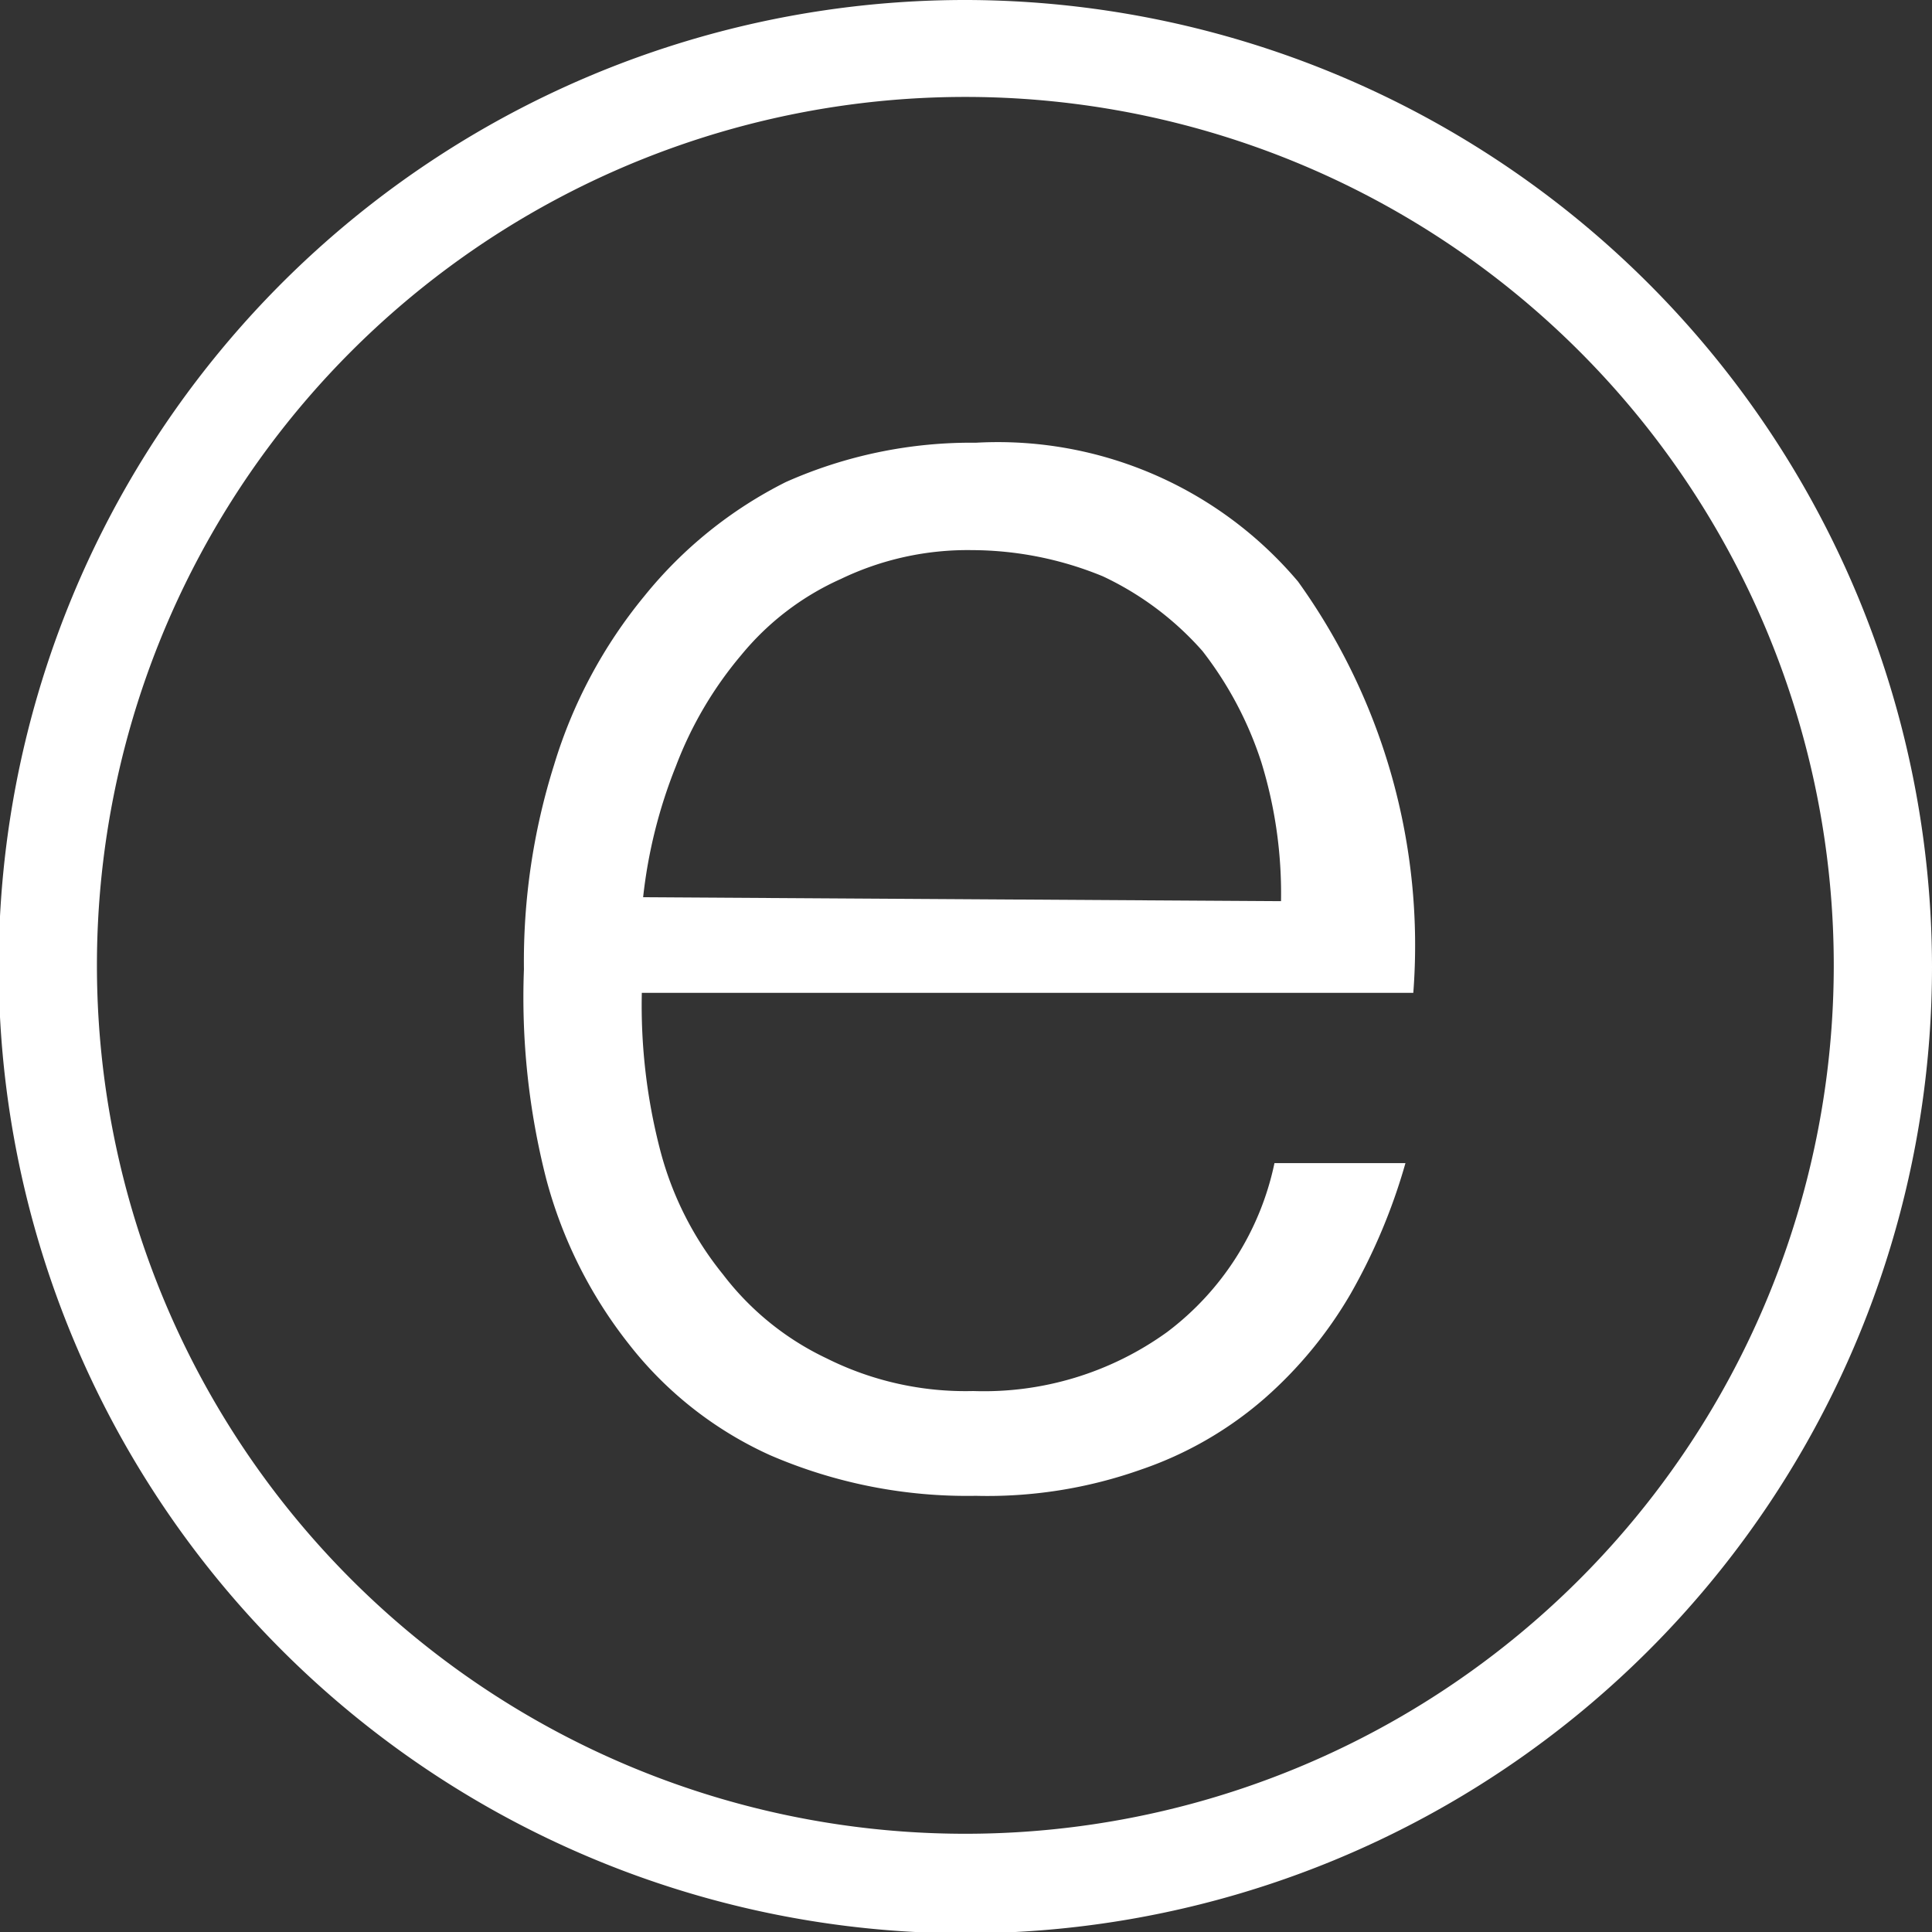 <svg xmlns="http://www.w3.org/2000/svg" viewBox="0 0 14.75 14.75">
	<rect x="0" y="0" width="14.75" height="14.75" fill="#333333" stroke="none"/>
	<g>
		<path d="M7.38,0a7.38,7.38,0,1,0,7.37,7.38A7.39,7.39,0,0,0,7.38,0Zm0,14A6.63,6.63,0,1,1,14,7.38,6.63,6.63,0,0,1,7.38,14Z" fill="#fff"></path>
		<path d="M9.91,4.44A3,3,0,0,0,7.45,3.38,3.48,3.48,0,0,0,6,3.68a3.27,3.27,0,0,0-1.08.87,3.72,3.72,0,0,0-.69,1.29A5,5,0,0,0,4,7.4,5.6,5.6,0,0,0,4.17,9a3.47,3.47,0,0,0,.63,1.26,2.86,2.86,0,0,0,1.08.85,3.79,3.79,0,0,0,1.57.31,3.51,3.51,0,0,0,1.26-.2,2.82,2.82,0,0,0,.94-.54,3.2,3.2,0,0,0,.66-.8,4.48,4.48,0,0,0,.42-1h-1a2.17,2.17,0,0,1-.82,1.29,2.39,2.39,0,0,1-1.48.45,2.37,2.37,0,0,1-1.12-.25,2.15,2.15,0,0,1-.79-.64,2.51,2.51,0,0,1-.48-.95A4.39,4.39,0,0,1,4.9,7.58h5.89A4.76,4.76,0,0,0,9.91,4.44Zm-5,2.41a3.79,3.79,0,0,1,.25-1A2.91,2.91,0,0,1,5.66,5a2.08,2.08,0,0,1,.76-.58,2.23,2.23,0,0,1,1-.22,2.64,2.64,0,0,1,1,.2,2.34,2.34,0,0,1,.76.57,2.77,2.77,0,0,1,.45.85,3.4,3.4,0,0,1,.15,1.06Z" fill="#fff"></path>
	</g>
</svg>